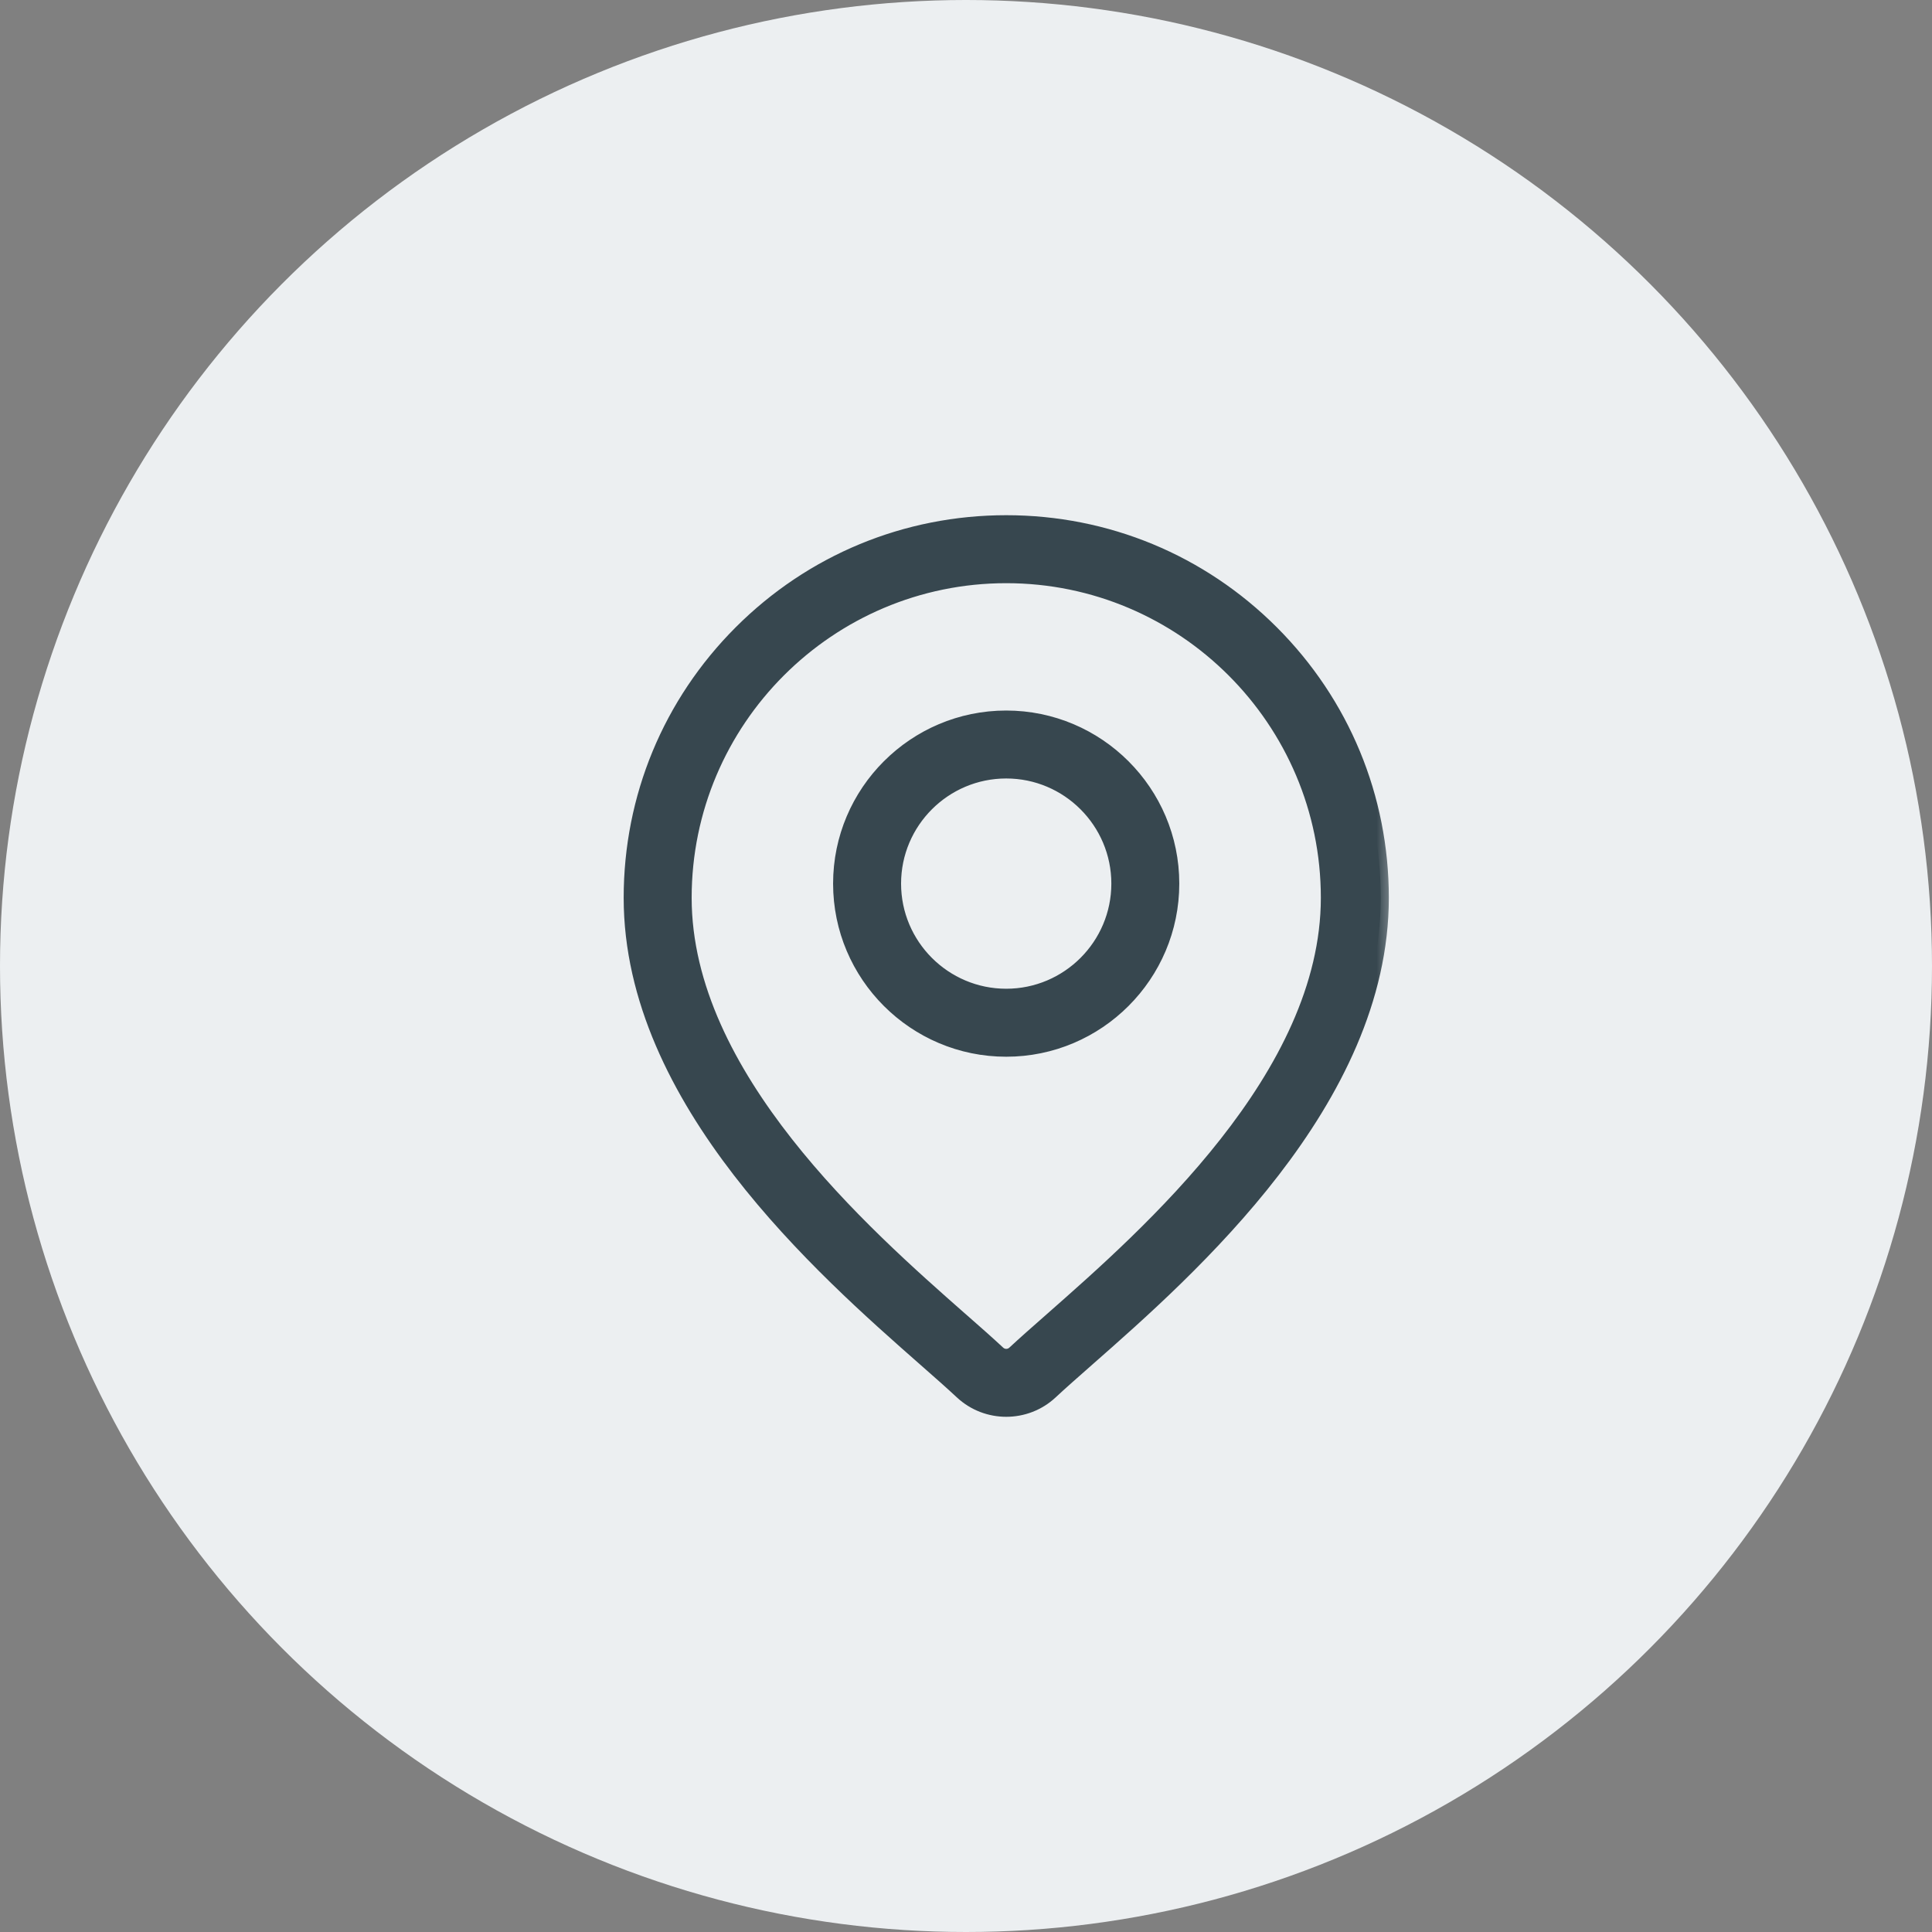 <svg width="48" height="48" viewBox="0 0 48 48" fill="none" xmlns="http://www.w3.org/2000/svg">
<rect x="0" y="0" width="48" height="48" fill="#808080" stroke="none"/>
<circle cx="24" cy="24" r="24" fill="#ECEFF1"/>
<mask id="path-2-outside-1_235_5815" maskUnits="userSpaceOnUse" x="14.695" y="12" width="20" height="24" fill="black">
<rect fill="white" x="14.695" y="12" width="20" height="24"/>
<path fill-rule="evenodd" clip-rule="evenodd" d="M25 13C27.486 13 29.822 13.968 31.58 15.725C33.337 17.483 34.305 19.82 34.305 22.305C34.305 27.333 29.551 31.515 26.997 33.761L26.997 33.761L26.995 33.763C26.641 34.075 26.335 34.344 26.091 34.571C25.785 34.857 25.393 35 25 35C24.608 35 24.215 34.857 23.909 34.571C23.665 34.343 23.358 34.074 23.003 33.761C20.449 31.515 15.695 27.333 15.695 22.305C15.695 19.82 16.663 17.483 18.421 15.725C20.178 13.968 22.515 13 25 13ZM25.212 33.63C25.47 33.388 25.783 33.113 26.146 32.794C28.547 30.682 33.016 26.75 33.016 22.305C33.016 17.885 29.42 14.289 25 14.289C20.58 14.289 16.984 17.885 16.984 22.305C16.984 26.75 21.453 30.682 23.854 32.794L23.856 32.795C24.218 33.114 24.531 33.389 24.789 33.63C24.907 33.74 25.093 33.74 25.212 33.63ZM20.898 21.953C20.898 19.692 22.738 17.853 24.999 17.853C27.26 17.853 29.099 19.692 29.099 21.953C29.099 24.214 27.26 26.054 24.999 26.054C22.738 26.054 20.898 24.214 20.898 21.953ZM22.187 21.953C22.187 23.504 23.449 24.765 24.999 24.765C26.549 24.765 27.811 23.504 27.811 21.953C27.811 20.403 26.549 19.142 24.999 19.142C23.449 19.142 22.187 20.403 22.187 21.953Z"/>
</mask>
<path fill-rule="evenodd" clip-rule="evenodd" d="M25 13C27.486 13 29.822 13.968 31.58 15.725C33.337 17.483 34.305 19.82 34.305 22.305C34.305 27.333 29.551 31.515 26.997 33.761L26.997 33.761L26.995 33.763C26.641 34.075 26.335 34.344 26.091 34.571C25.785 34.857 25.393 35 25 35C24.608 35 24.215 34.857 23.909 34.571C23.665 34.343 23.358 34.074 23.003 33.761C20.449 31.515 15.695 27.333 15.695 22.305C15.695 19.82 16.663 17.483 18.421 15.725C20.178 13.968 22.515 13 25 13ZM25.212 33.63C25.47 33.388 25.783 33.113 26.146 32.794C28.547 30.682 33.016 26.75 33.016 22.305C33.016 17.885 29.42 14.289 25 14.289C20.58 14.289 16.984 17.885 16.984 22.305C16.984 26.75 21.453 30.682 23.854 32.794L23.856 32.795C24.218 33.114 24.531 33.389 24.789 33.63C24.907 33.74 25.093 33.74 25.212 33.63ZM20.898 21.953C20.898 19.692 22.738 17.853 24.999 17.853C27.26 17.853 29.099 19.692 29.099 21.953C29.099 24.214 27.26 26.054 24.999 26.054C22.738 26.054 20.898 24.214 20.898 21.953ZM22.187 21.953C22.187 23.504 23.449 24.765 24.999 24.765C26.549 24.765 27.811 23.504 27.811 21.953C27.811 20.403 26.549 19.142 24.999 19.142C23.449 19.142 22.187 20.403 22.187 21.953Z" fill="#37474F"/>
<path d="M31.58 15.725L31.721 15.584L31.721 15.584L31.58 15.725ZM34.305 22.305L34.505 22.305L34.505 22.305L34.305 22.305ZM26.997 33.761L26.865 33.611L26.865 33.611L26.997 33.761ZM26.997 33.761L27.129 33.911L27.129 33.911L26.997 33.761ZM26.995 33.763L27.127 33.913L27.127 33.913L26.995 33.763ZM26.091 34.571L26.228 34.717L26.228 34.717L26.091 34.571ZM23.909 34.571L24.046 34.425L24.046 34.425L23.909 34.571ZM23.003 33.761L22.871 33.911L22.871 33.911L23.003 33.761ZM18.421 15.725L18.562 15.867L18.421 15.725ZM26.146 32.794L26.278 32.944L26.278 32.944L26.146 32.794ZM25.212 33.63L25.348 33.776L25.348 33.776L25.212 33.63ZM33.016 22.305L32.816 22.305L32.816 22.305L33.016 22.305ZM23.854 32.794L23.987 32.644L23.986 32.644L23.854 32.794ZM23.856 32.795L23.724 32.946L23.724 32.946L23.856 32.795ZM24.789 33.63L24.652 33.776L24.652 33.776L24.789 33.63ZM31.721 15.584C29.926 13.789 27.539 12.8 25 12.8V13.2C27.433 13.2 29.718 14.147 31.438 15.867L31.721 15.584ZM34.505 22.305C34.505 19.767 33.516 17.379 31.721 15.584L31.438 15.867C33.158 17.587 34.105 19.872 34.105 22.305L34.505 22.305ZM27.129 33.911C28.405 32.789 30.246 31.17 31.767 29.198C33.287 27.227 34.505 24.882 34.505 22.305H34.105C34.105 24.756 32.946 27.015 31.451 28.954C29.956 30.891 28.143 32.487 26.865 33.611L27.129 33.911ZM27.129 33.911L27.13 33.911L26.865 33.611L26.865 33.611L27.129 33.911ZM27.127 33.913L27.129 33.911L26.865 33.611L26.863 33.613L27.127 33.913ZM26.228 34.717C26.469 34.492 26.772 34.225 27.127 33.913L26.863 33.613C26.51 33.924 26.201 34.195 25.955 34.425L26.228 34.717ZM25 35.2C25.441 35.2 25.883 35.039 26.228 34.717L25.955 34.425C25.688 34.675 25.345 34.8 25 34.8V35.2ZM23.772 34.717C24.117 35.039 24.559 35.2 25 35.2V34.8C24.656 34.8 24.313 34.675 24.046 34.425L23.772 34.717ZM22.871 33.911C23.227 34.224 23.531 34.492 23.772 34.717L24.046 34.425C23.799 34.194 23.49 33.923 23.135 33.611L22.871 33.911ZM15.495 22.305C15.495 24.882 16.713 27.227 18.233 29.198C19.754 31.17 21.595 32.789 22.871 33.911L23.135 33.611C21.857 32.487 20.044 30.891 18.55 28.954C17.055 27.015 15.895 24.756 15.895 22.305H15.495ZM18.279 15.584C16.484 17.379 15.495 19.767 15.495 22.305H15.895C15.895 19.872 16.842 17.587 18.562 15.867L18.279 15.584ZM25 12.8C22.462 12.8 20.074 13.789 18.279 15.584L18.562 15.867C20.282 14.147 22.568 13.2 25 13.2V12.8ZM26.014 32.644C25.652 32.962 25.336 33.24 25.075 33.483L25.348 33.776C25.604 33.537 25.915 33.264 26.278 32.944L26.014 32.644ZM32.816 22.305C32.816 24.462 31.731 26.512 30.324 28.3C28.92 30.087 27.215 31.586 26.014 32.644L26.278 32.944C27.477 31.889 29.208 30.367 30.639 28.548C32.067 26.731 33.216 24.593 33.216 22.305L32.816 22.305ZM25 14.489C29.31 14.489 32.816 17.995 32.816 22.305H33.216C33.216 17.774 29.531 14.089 25 14.089V14.489ZM17.184 22.305C17.184 17.995 20.69 14.489 25 14.489V14.089C20.47 14.089 16.784 17.774 16.784 22.305H17.184ZM23.986 32.644C22.785 31.586 21.081 30.087 19.676 28.3C18.27 26.512 17.184 24.462 17.184 22.305H16.784C16.784 24.593 17.933 26.731 19.362 28.548C20.792 30.367 22.523 31.889 23.722 32.944L23.986 32.644ZM23.988 32.645L23.987 32.644L23.722 32.944L23.724 32.946L23.988 32.645ZM24.925 33.483C24.665 33.24 24.35 32.963 23.988 32.645L23.724 32.946C24.087 33.265 24.397 33.537 24.652 33.776L24.925 33.483ZM25.075 33.483C25.033 33.522 24.967 33.522 24.925 33.483L24.652 33.776C24.848 33.958 25.153 33.958 25.348 33.776L25.075 33.483ZM24.999 17.653C22.628 17.653 20.698 19.582 20.698 21.953H21.098C21.098 19.803 22.848 18.053 24.999 18.053V17.653ZM29.299 21.953C29.299 19.582 27.37 17.653 24.999 17.653V18.053C27.15 18.053 28.899 19.803 28.899 21.953H29.299ZM24.999 26.254C27.37 26.254 29.299 24.325 29.299 21.953H28.899C28.899 24.104 27.15 25.854 24.999 25.854V26.254ZM20.698 21.953C20.698 24.325 22.628 26.254 24.999 26.254V25.854C22.848 25.854 21.098 24.104 21.098 21.953H20.698ZM24.999 24.565C23.559 24.565 22.387 23.393 22.387 21.953H21.987C21.987 23.614 23.338 24.965 24.999 24.965V24.565ZM27.611 21.953C27.611 23.393 26.439 24.565 24.999 24.565V24.965C26.66 24.965 28.011 23.614 28.011 21.953H27.611ZM24.999 19.341C26.439 19.341 27.611 20.513 27.611 21.953H28.011C28.011 20.293 26.66 18.942 24.999 18.942V19.341ZM22.387 21.953C22.387 20.513 23.559 19.341 24.999 19.341V18.942C23.338 18.942 21.987 20.293 21.987 21.953H22.387Z" fill="#37474F" mask="url(#path-2-outside-1_235_5815)"/>
</svg>
